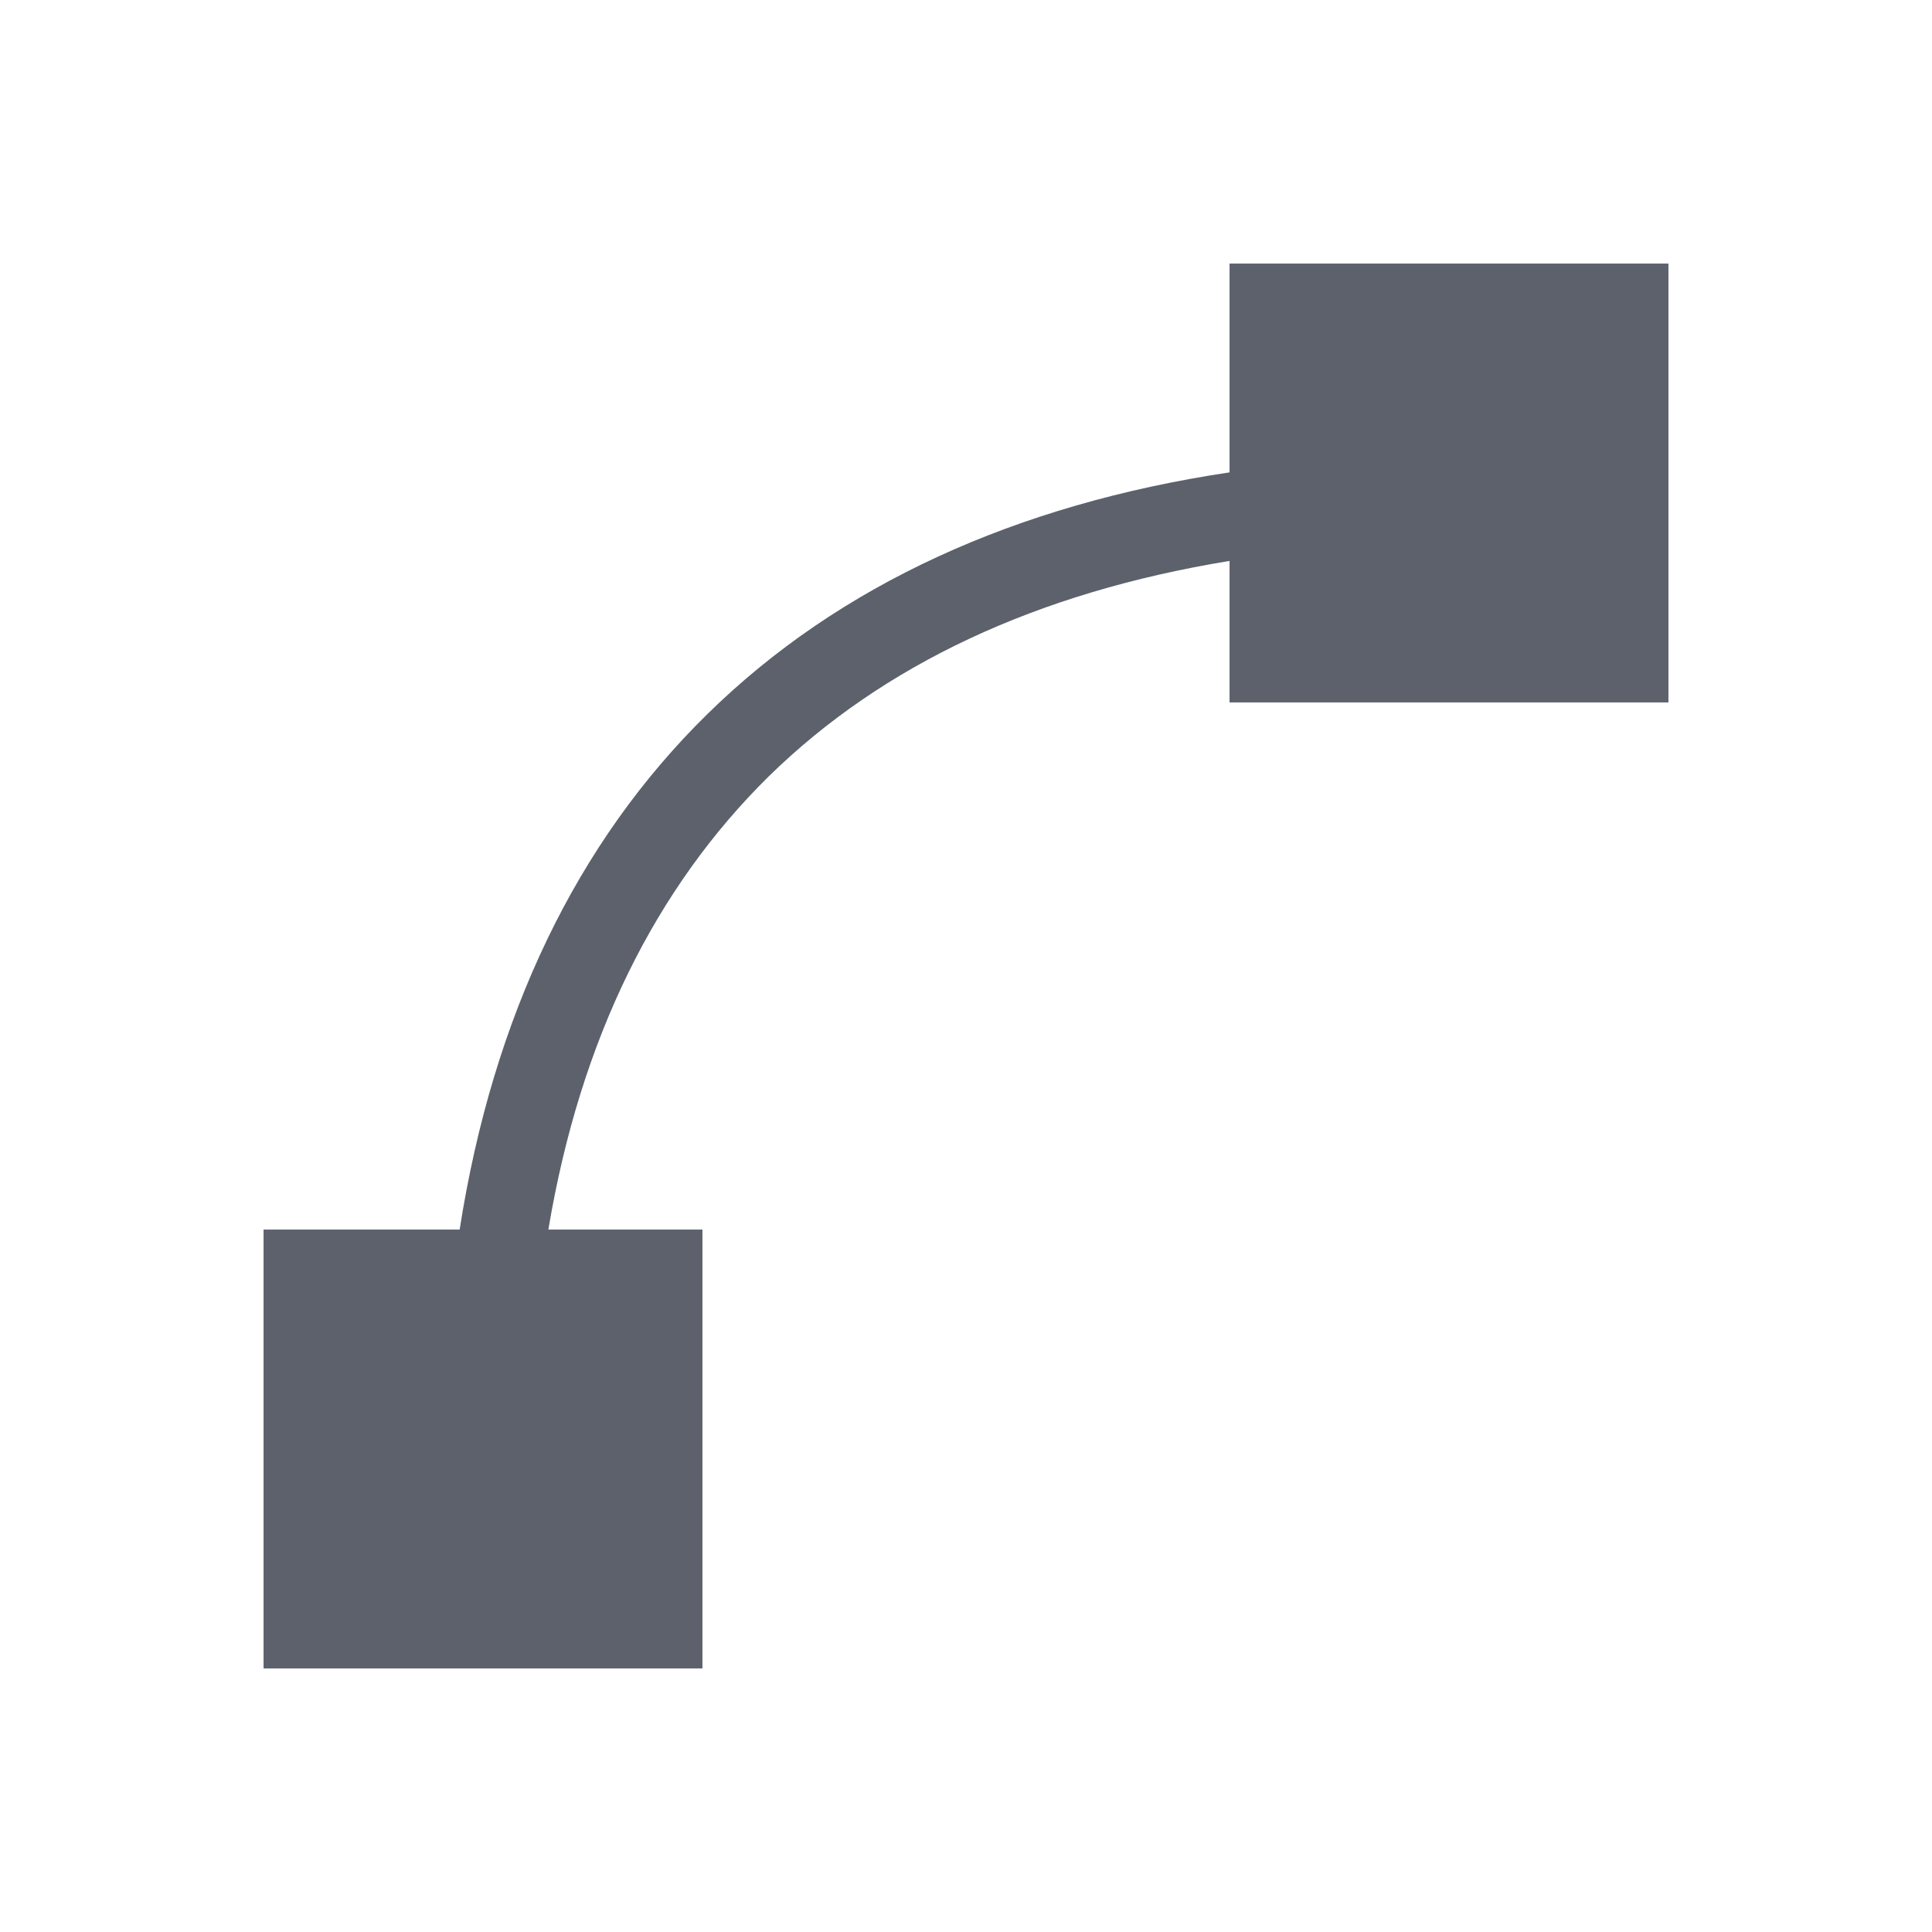 <?xml version="1.0" encoding="UTF-8"?>
<svg xmlns="http://www.w3.org/2000/svg" xmlns:xlink="http://www.w3.org/1999/xlink" width="12pt" height="12pt" viewBox="0 0 12 12" version="1.1">
<g id="surface1">
<path style=" stroke:none;fill-rule:nonzero;fill:rgb(36.078%,38.039%,42.353%);fill-opacity:1;" d="M 7.637 1.637 L 7.637 2.934 C 6.309 3.133 5.211 3.633 4.395 4.434 C 3.582 5.23 3.062 6.312 2.855 7.637 L 1.637 7.637 L 1.637 10.363 L 4.363 10.363 L 4.363 7.637 L 3.406 7.637 C 3.605 6.449 4.074 5.512 4.777 4.82 C 5.484 4.129 6.438 3.68 7.637 3.484 L 7.637 4.363 L 10.363 4.363 L 10.363 1.637 Z M 7.637 1.637 "/>
</g>
</svg>
